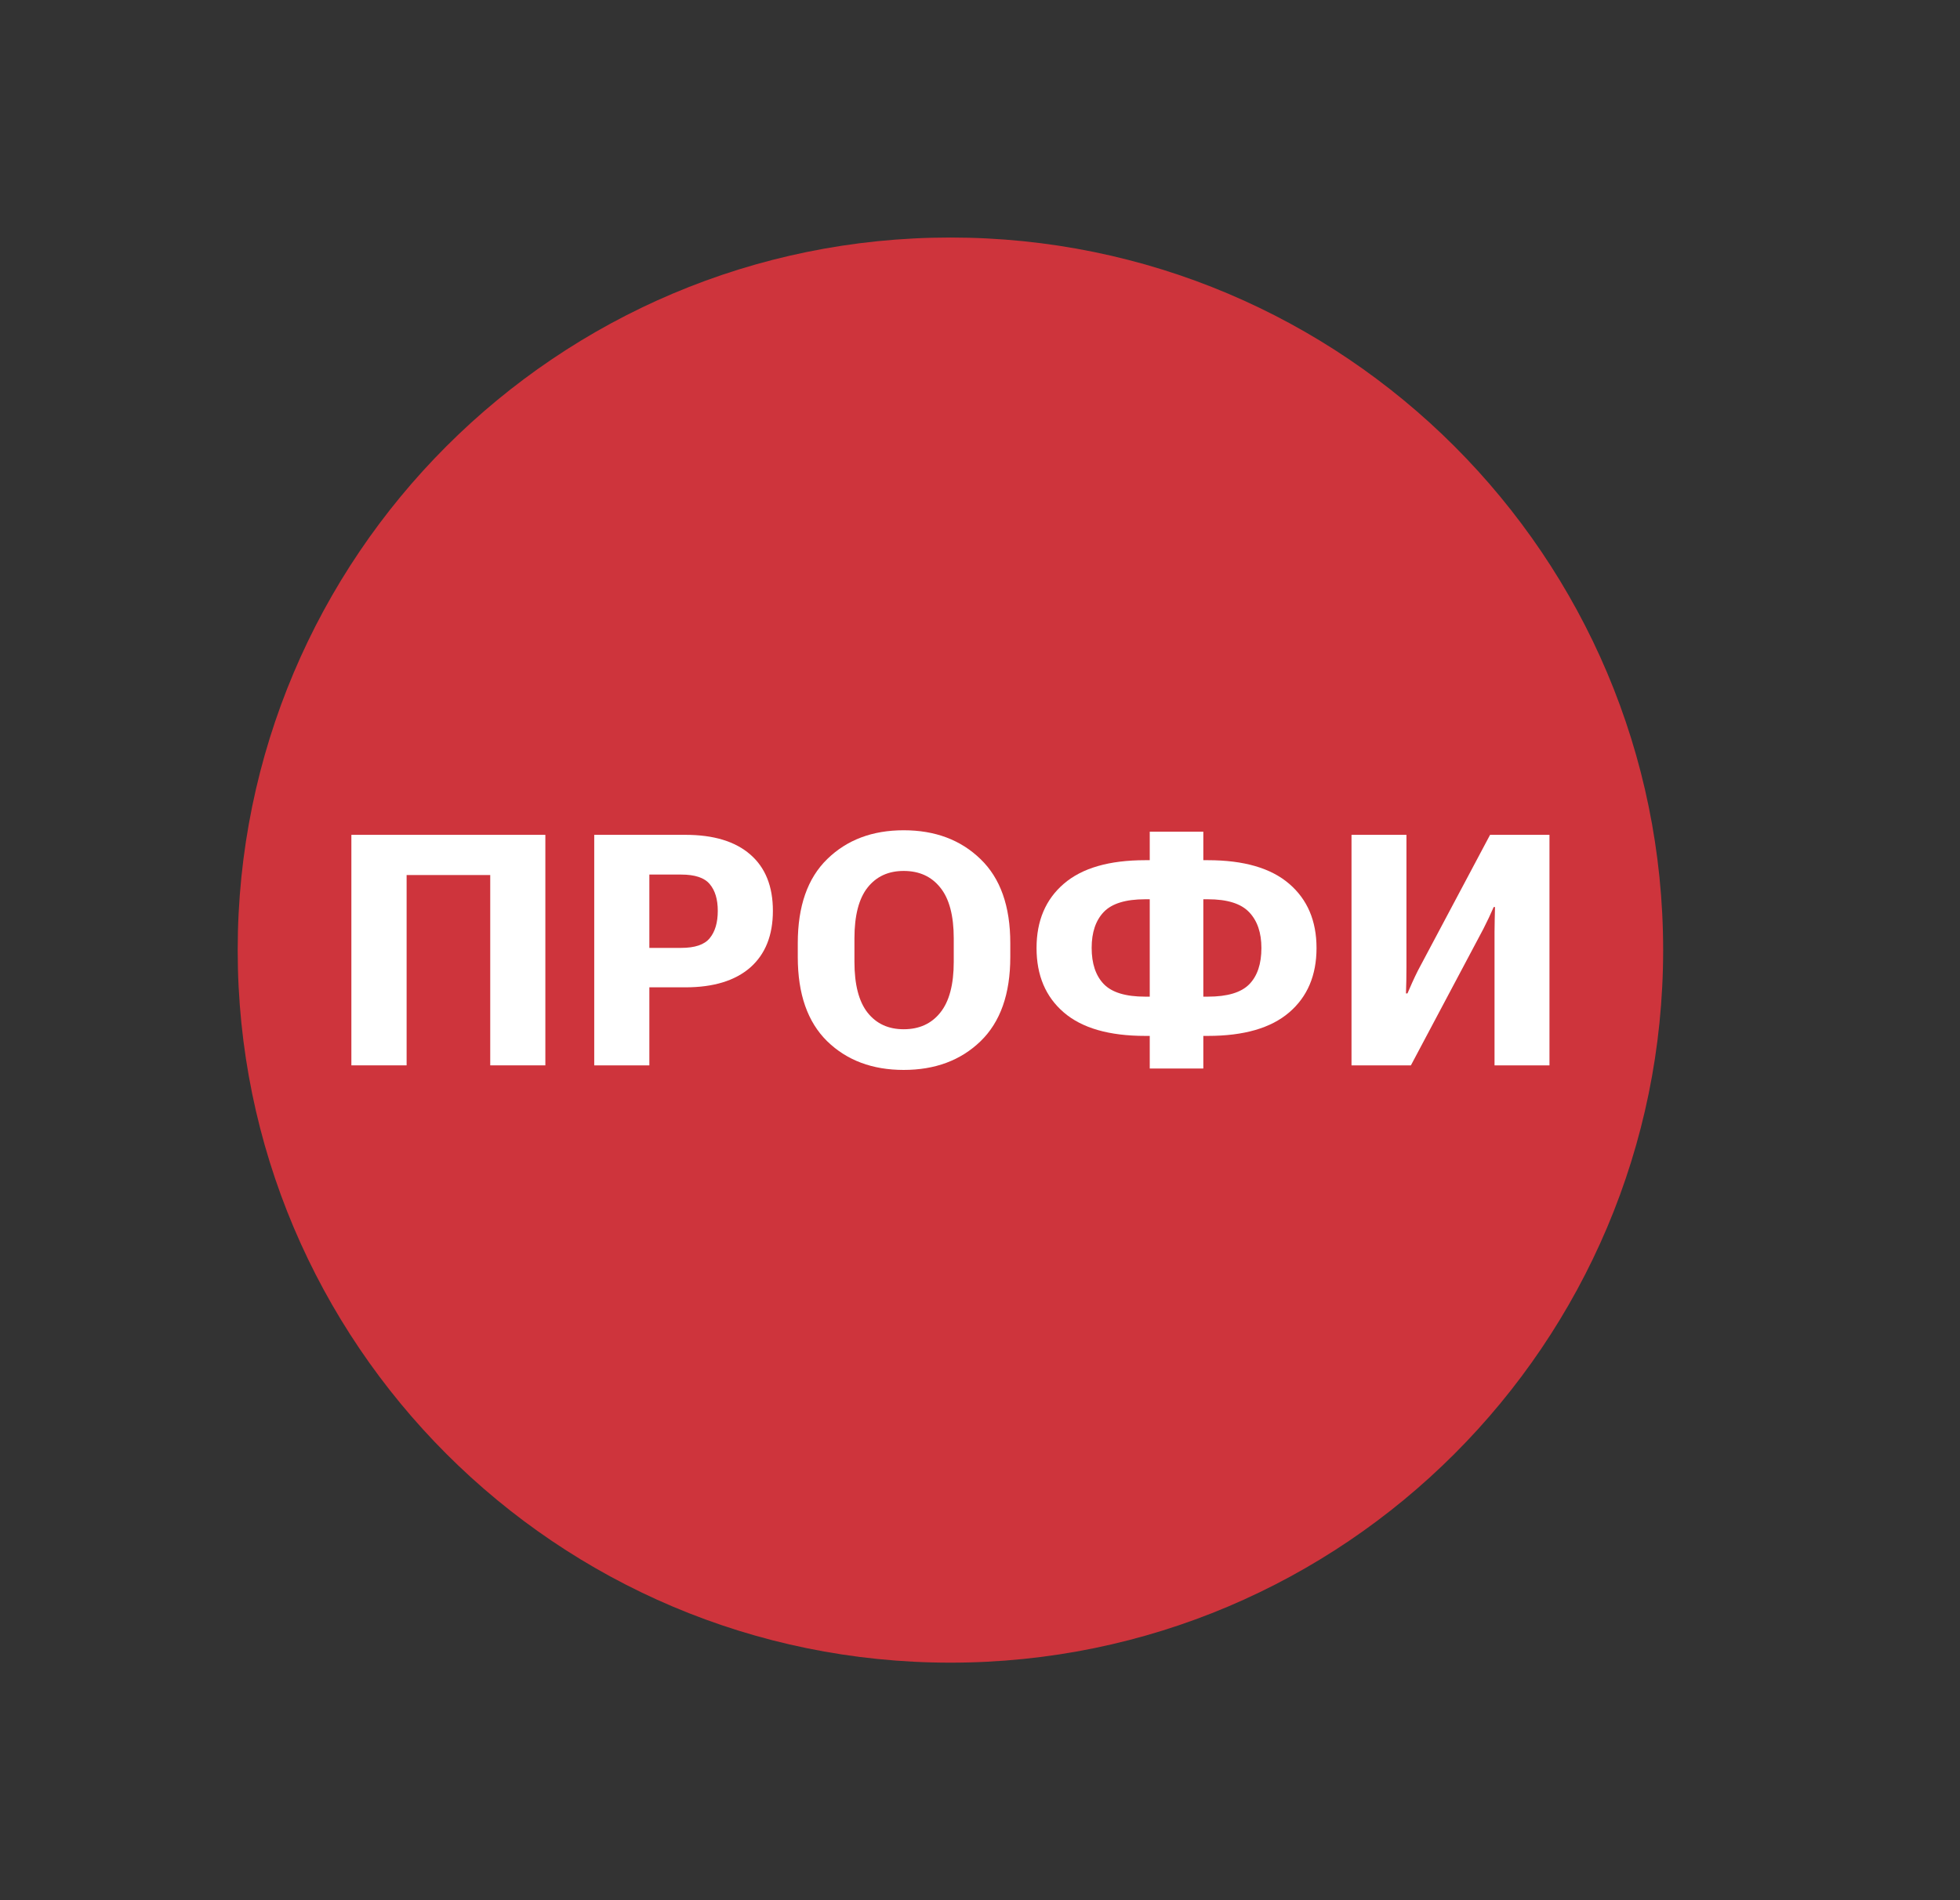 <svg viewBox="0 0 33 32" fill="none" xmlns="http://www.w3.org/2000/svg">
<rect x="0" y="0" width="33" height="32" fill="#333333" stroke="none"/>
<path d="M16.002 28C22.629 28 28.002 22.627 28.002 16C28.002 9.373 22.629 4 16.002 4C9.374 4 4.002 9.373 4.002 16C4.002 22.627 9.374 28 16.002 28Z" fill="#CE343C"/>
<path d="M5.916 17.941H6.846V14.736H8.254V17.941H9.182V14.059H5.916V17.941Z" fill="white"/>
<path d="M10.005 17.941H10.933V16.627H11.541C12.014 16.627 12.378 16.515 12.632 16.293C12.886 16.069 13.013 15.751 13.013 15.339C13.013 14.926 12.886 14.61 12.632 14.39C12.378 14.169 12.014 14.059 11.541 14.059H10.005V17.941ZM10.933 15.963V14.728H11.467C11.7 14.728 11.86 14.781 11.949 14.888C12.04 14.995 12.085 15.145 12.085 15.339C12.085 15.536 12.04 15.69 11.949 15.8C11.86 15.909 11.7 15.963 11.467 15.963H10.933Z" fill="white"/>
<path d="M13.432 16.117C13.432 16.739 13.597 17.212 13.928 17.536C14.26 17.858 14.689 18.018 15.215 18.018C15.743 18.018 16.174 17.858 16.508 17.536C16.843 17.212 17.01 16.739 17.01 16.117V15.883C17.01 15.261 16.843 14.789 16.508 14.467C16.174 14.143 15.743 13.982 15.215 13.982C14.689 13.982 14.26 14.143 13.928 14.467C13.597 14.789 13.432 15.261 13.432 15.883V16.117ZM14.386 16.197V15.803C14.386 15.419 14.46 15.133 14.607 14.947C14.755 14.76 14.957 14.667 15.215 14.667C15.477 14.667 15.682 14.76 15.831 14.947C15.982 15.133 16.058 15.419 16.058 15.803V16.197C16.058 16.581 15.982 16.866 15.831 17.053C15.682 17.24 15.477 17.333 15.215 17.333C14.957 17.333 14.755 17.24 14.607 17.053C14.46 16.866 14.386 16.581 14.386 16.197Z" fill="white"/>
<path d="M20.26 14.006H19.358V14.486H19.281C18.675 14.486 18.218 14.618 17.911 14.883C17.605 15.146 17.452 15.507 17.452 15.965C17.452 16.426 17.605 16.787 17.911 17.05C18.218 17.314 18.675 17.445 19.281 17.445H19.358V17.994H20.26V17.445H20.337C20.941 17.445 21.397 17.314 21.705 17.05C22.012 16.787 22.166 16.426 22.166 15.965C22.166 15.507 22.012 15.146 21.705 14.883C21.397 14.618 20.941 14.486 20.337 14.486H20.26V14.006ZM20.337 15.144C20.664 15.144 20.896 15.217 21.033 15.363C21.17 15.507 21.238 15.708 21.238 15.965C21.238 16.232 21.17 16.436 21.033 16.576C20.896 16.715 20.664 16.784 20.337 16.784H20.26V15.144H20.337ZM19.281 15.144H19.358V16.784H19.281C18.954 16.784 18.722 16.714 18.585 16.573C18.448 16.431 18.38 16.227 18.38 15.963C18.38 15.701 18.448 15.5 18.585 15.357C18.722 15.215 18.954 15.144 19.281 15.144Z" fill="white"/>
<path d="M26.088 17.941V14.059H25.088L23.872 16.347C23.84 16.411 23.808 16.478 23.776 16.549C23.744 16.62 23.718 16.681 23.697 16.73H23.672C23.674 16.67 23.676 16.596 23.678 16.509C23.68 16.422 23.68 16.348 23.68 16.285V14.059H22.755V17.941H23.755L24.974 15.645C25.007 15.58 25.038 15.517 25.067 15.456C25.095 15.396 25.123 15.335 25.149 15.275H25.171C25.169 15.337 25.167 15.407 25.166 15.485C25.164 15.564 25.163 15.634 25.163 15.696V17.941H26.088Z" fill="white"/>
</svg>

